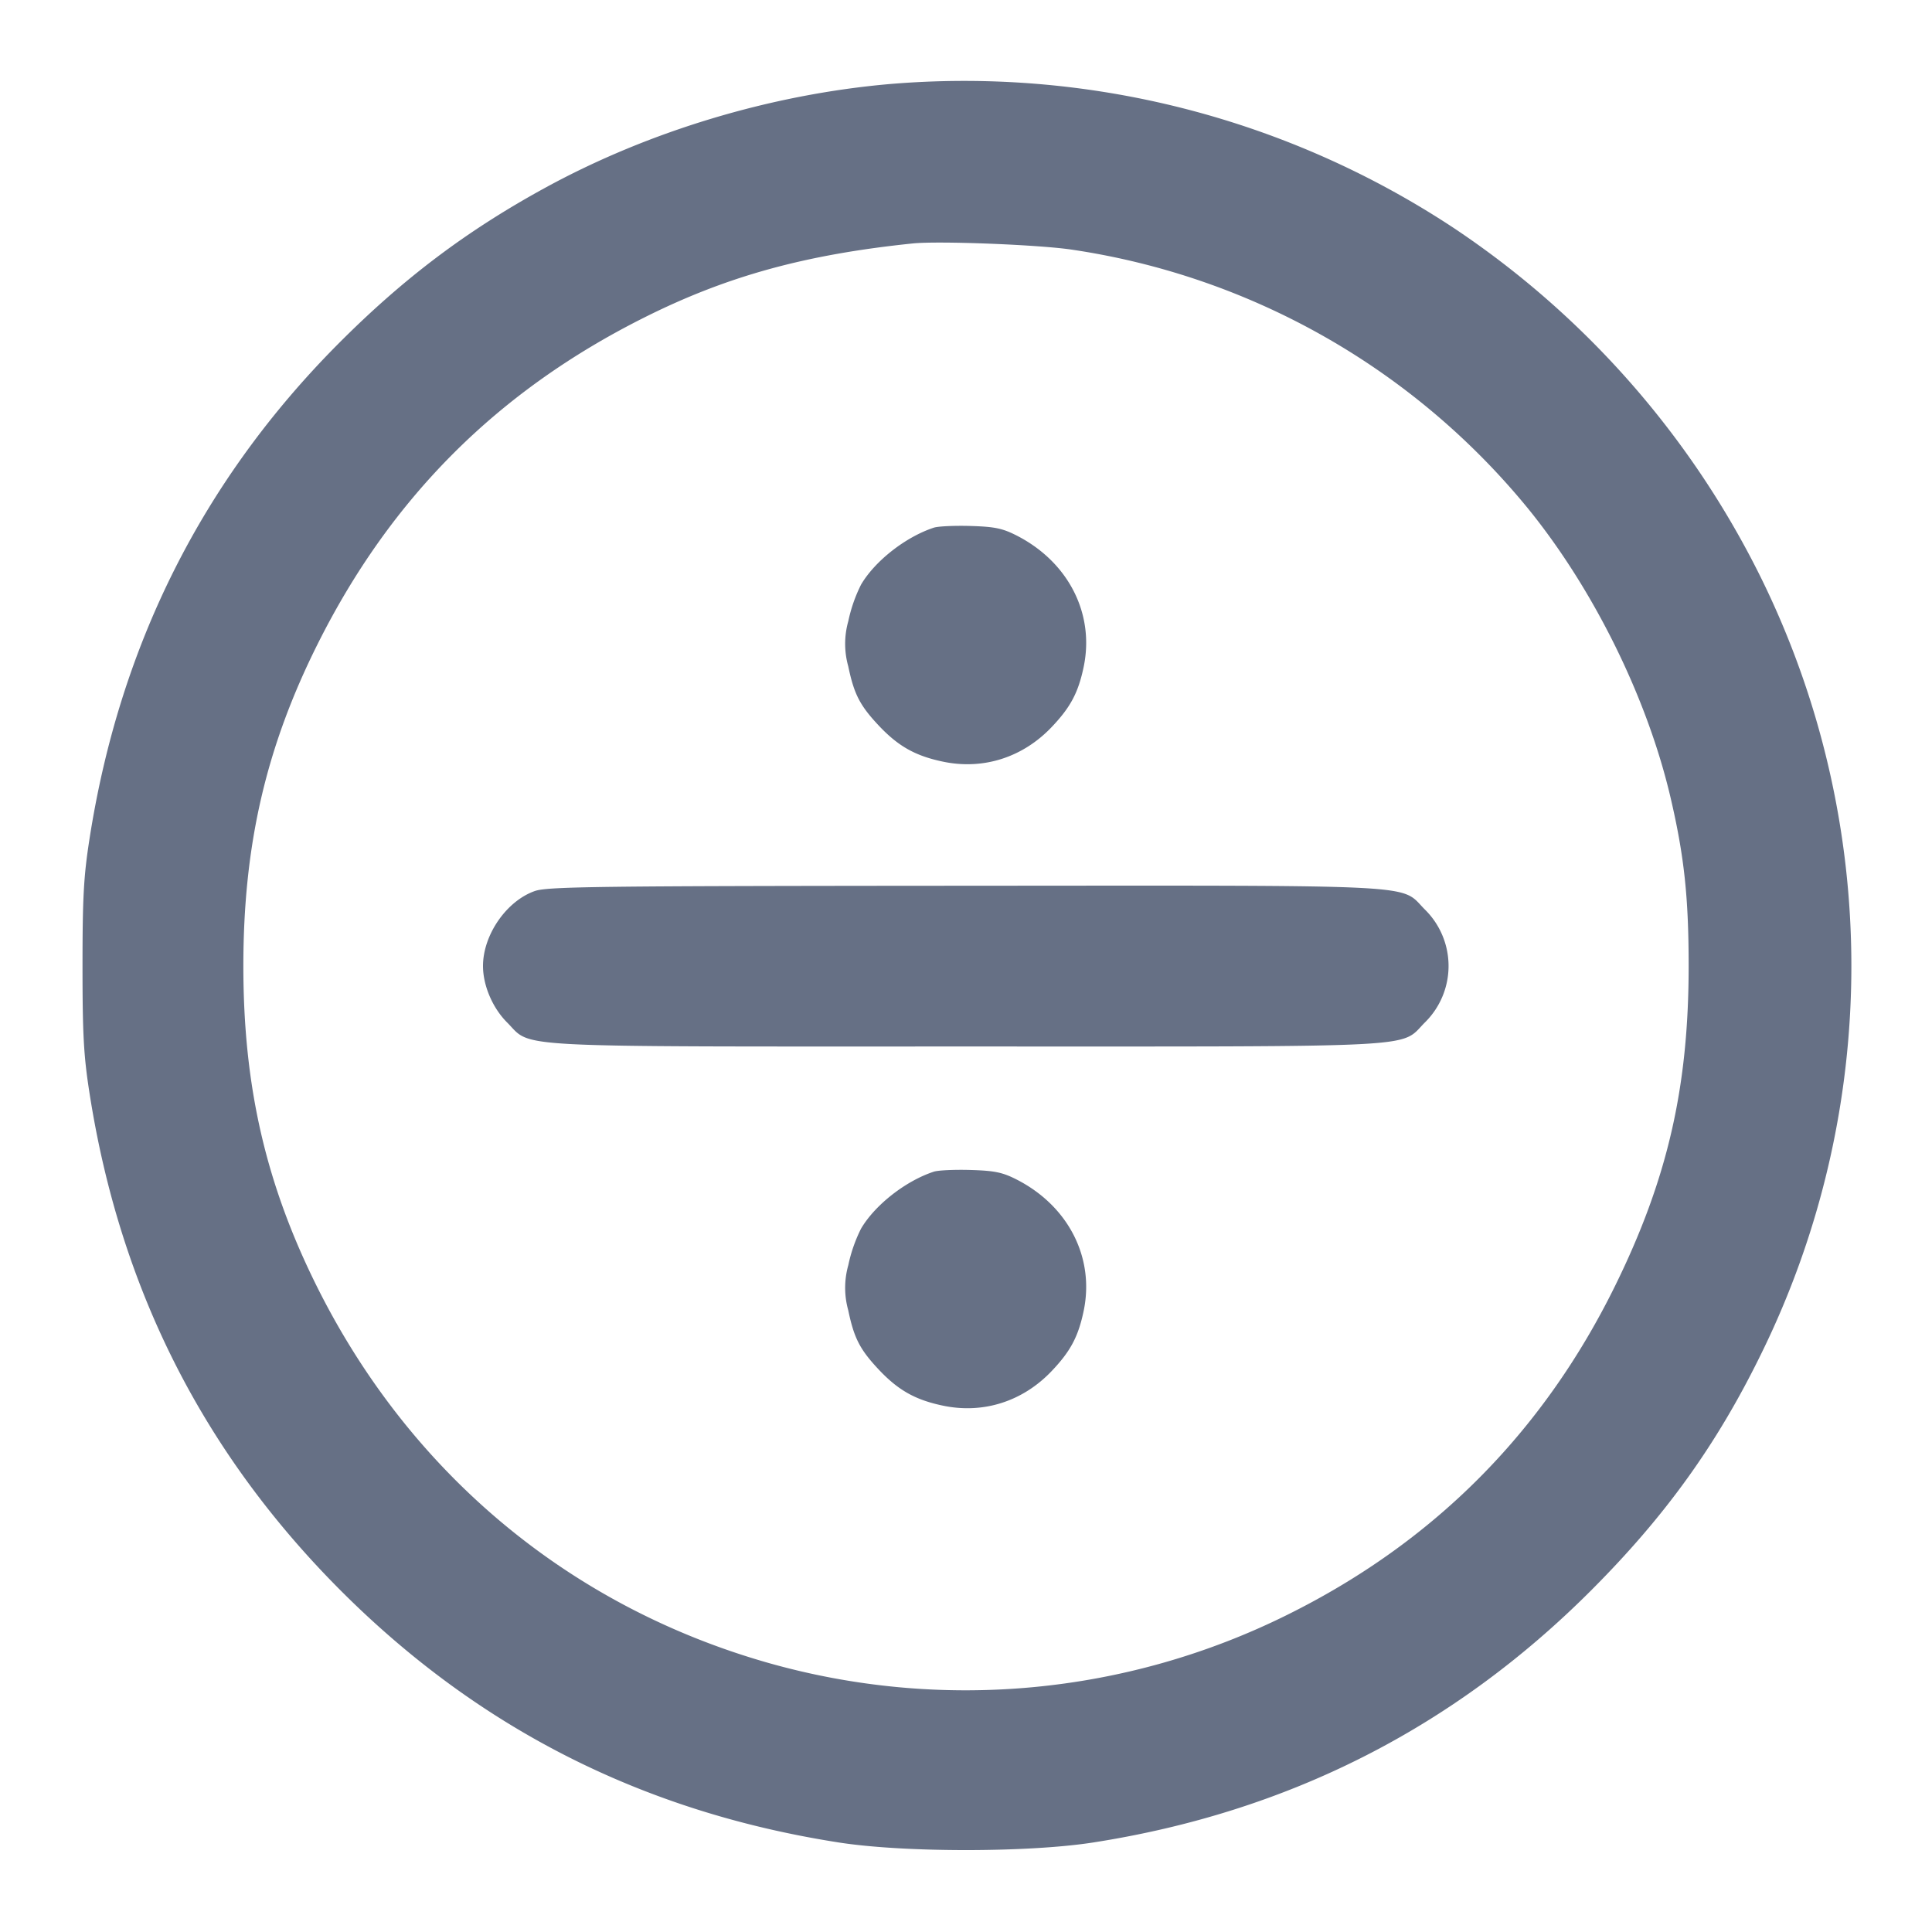 <svg width="24" height="24" fill="none" xmlns="http://www.w3.org/2000/svg"><path d="M11.041 1.045c-1.47.13-2.98.585-4.26 1.283-.985.538-1.77 1.13-2.583 1.947-1.682 1.693-2.712 3.742-3.086 6.145-.073.467-.087.73-.087 1.58 0 .85.014 1.113.087 1.58.378 2.425 1.41 4.467 3.125 6.183 1.716 1.715 3.758 2.747 6.183 3.125.809.126 2.351.126 3.16 0 2.413-.376 4.471-1.417 6.181-3.127.923-.923 1.563-1.811 2.116-2.941a10.92 10.92 0 0 0 0-9.64 11.163 11.163 0 0 0-3.826-4.353 11.032 11.032 0 0 0-7.01-1.782m2.279 2.057a9.023 9.023 0 0 1 5.664 3.218c.816 1.005 1.483 2.358 1.771 3.6.167.718.222 1.229.222 2.08 0 1.511-.264 2.654-.917 3.98-.896 1.818-2.252 3.179-4.067 4.079a8.986 8.986 0 0 1-6.453.597C7.08 19.955 5.103 18.309 3.946 16c-.642-1.283-.923-2.498-.923-4 0-1.502.281-2.717.923-4 .91-1.819 2.235-3.143 4.056-4.055 1.025-.514 2.001-.783 3.338-.921.324-.033 1.573.016 1.98.078M11.6 6.555c-.35.115-.731.413-.904.708a1.87 1.87 0 0 0-.158.453 1.034 1.034 0 0 0-.001.56c.072.345.143.485.376.734.243.259.456.38.803.452.499.104.988-.052 1.348-.43.235-.247.331-.428.398-.749.137-.659-.189-1.299-.828-1.628-.178-.091-.274-.112-.574-.121-.198-.006-.405.003-.46.021m-4.957 4.514C6.291 11.193 6 11.614 6 12c0 .242.119.521.299.701.32.32-.082.299 5.701.299 5.783 0 5.381.021 5.701-.299a.984.984 0 0 0 0-1.402c-.32-.32.085-.299-5.718-.296-4.569.003-5.183.01-5.34.066m4.957 3.486c-.35.115-.731.413-.904.708a1.87 1.87 0 0 0-.158.453 1.034 1.034 0 0 0-.001.56c.072.345.143.485.376.734.243.259.456.38.803.452.499.104.988-.052 1.348-.43.235-.247.331-.428.398-.749.137-.659-.189-1.299-.828-1.628-.178-.091-.274-.112-.574-.121-.198-.006-.405.003-.46.021" fill="#667085" fill-rule="evenodd"/></svg>
